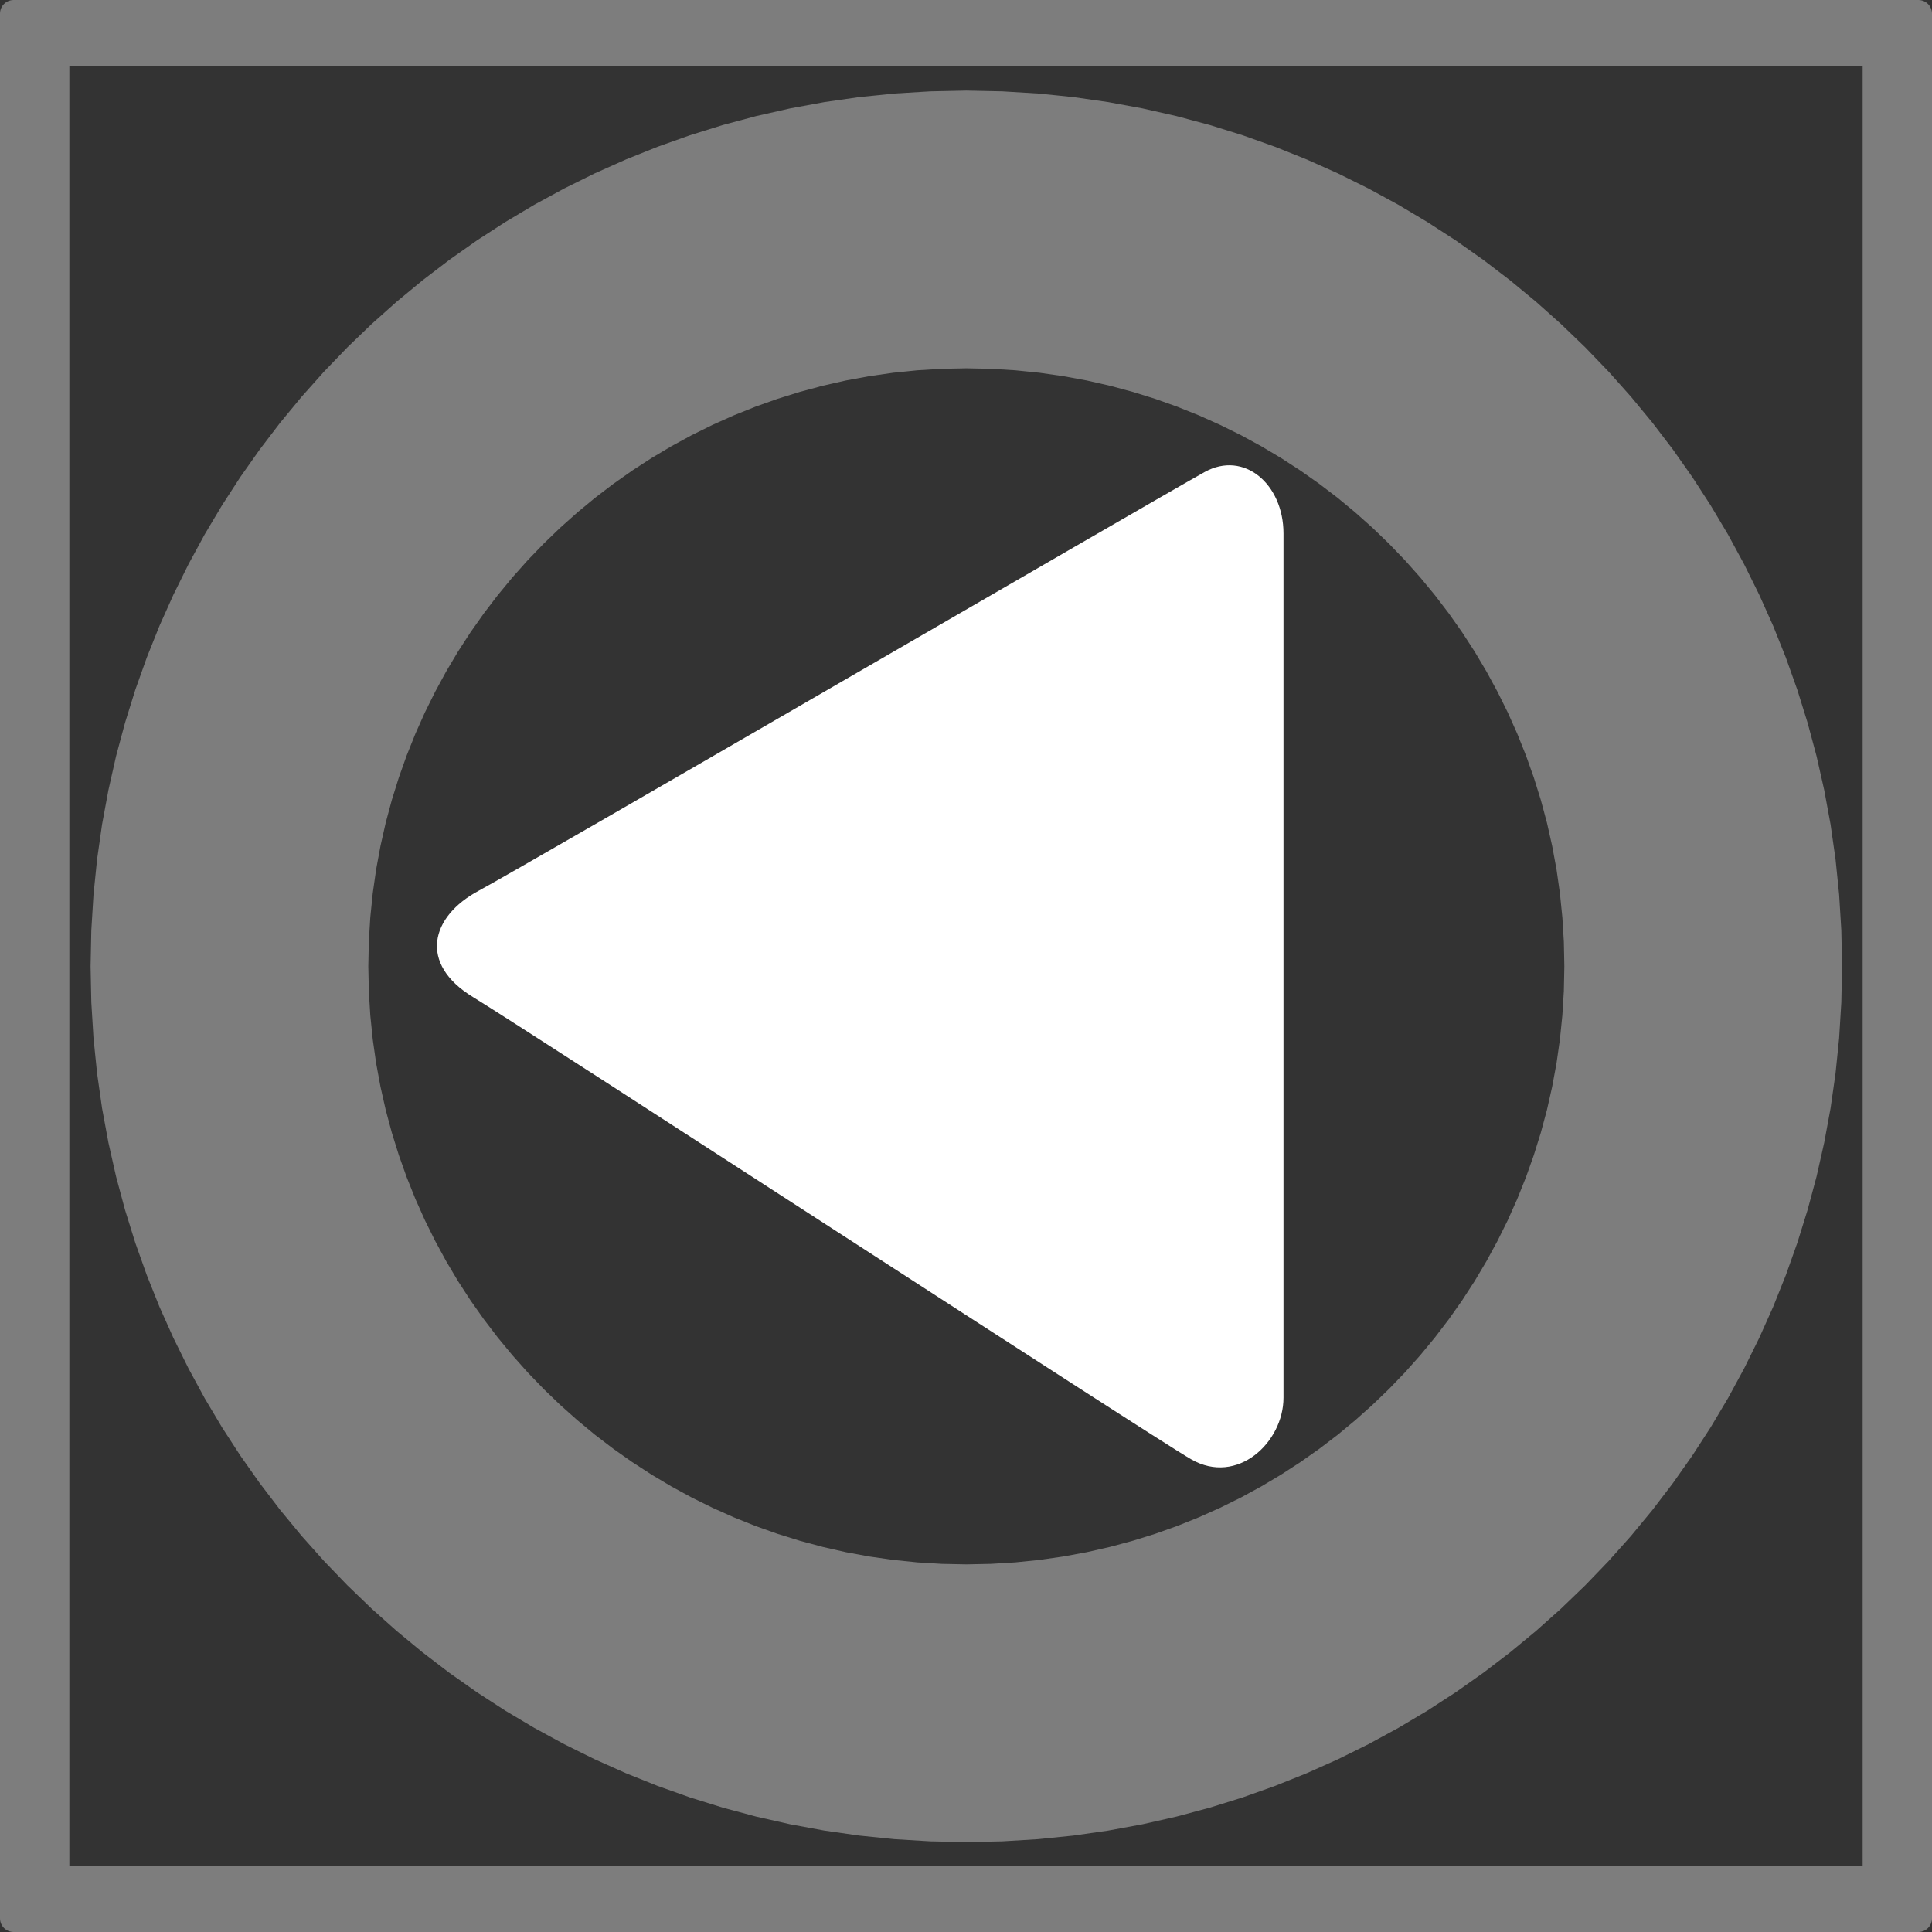 <?xml version="1.0" encoding="UTF-8" standalone="no"?>
<svg
   xmlns:dc="http://purl.org/dc/elements/1.1/"
   xmlns:cc="http://creativecommons.org/ns#"
   xmlns:rdf="http://www.w3.org/1999/02/22-rdf-syntax-ns#"
   xmlns:svg="http://www.w3.org/2000/svg"
   xmlns="http://www.w3.org/2000/svg"
   xmlns:xlink="http://www.w3.org/1999/xlink"
   xmlns:sodipodi="http://sodipodi.sourceforge.net/DTD/sodipodi-0.dtd"
   xmlns:inkscape="http://www.inkscape.org/namespaces/inkscape"
   version="1.1"
   preserveAspectRatio="xMidYMid meet"
   viewBox="0 0 640 640"
   width="640"
   height="640"
   id="svg35"
   sodipodi:docname="on_off_inha_blanco_inv.svg"
   inkscape:version="0.92.5 (2060ec1f9f, 2020-04-08)">
  <rect x="0" y="0" width="640" height="640" fill="#333333" stroke="none"/>
  <sodipodi:namedview
     pagecolor="#ffffff"
     bordercolor="#666666"
     borderopacity="1"
     objecttolerance="10"
     gridtolerance="10"
     guidetolerance="10"
     inkscape:pageopacity="0"
     inkscape:pageshadow="2"
     inkscape:window-width="1920"
     inkscape:window-height="1017"
     id="namedview37"
     showgrid="false"
     inkscape:zoom="0.36875"
     inkscape:cx="-1681.3559"
     inkscape:cy="320"
     inkscape:window-x="-8"
     inkscape:window-y="-8"
     inkscape:window-maximized="1"
     inkscape:current-layer="svg35"
     inkscape:pagecheckerboard="true" />
  <defs
     id="defs5">
    <path
       d="M344.57 21L356.66 22.23L368.6 23.94L380.38 26.11L392.01 28.74L403.46 31.81L414.72 35.32L425.79 39.26L436.66 43.62L447.32 48.38L457.75 53.54L467.95 59.09L477.91 65.02L487.62 71.31L497.06 77.96L506.24 84.97L515.13 92.31L523.73 99.98L532.03 107.97L540.02 116.27L547.7 124.88L555.04 133.77L562.04 142.94L568.7 152.39L574.99 162.1L580.92 172.05L586.46 182.26L591.62 192.69L596.39 203.34L600.74 214.21L604.68 225.28L608.19 236.55L611.27 248L613.89 259.62L616.07 271.41L617.77 283.35L619 295.44L619.75 307.66L620 320.01L619.75 332.35L619 344.58L617.77 356.66L616.07 368.6L613.89 380.39L611.27 392.01L608.19 403.46L604.68 414.73L600.74 425.8L596.39 436.67L591.62 447.32L586.46 457.76L580.92 467.96L574.99 477.92L568.7 487.62L562.04 497.07L555.04 506.24L547.7 515.13L540.02 523.74L532.03 532.04L523.73 540.03L515.13 547.7L506.24 555.04L497.06 562.05L487.62 568.7L477.91 575L467.95 580.92L457.75 586.47L447.32 591.63L436.66 596.39L425.79 600.75L414.72 604.69L403.46 608.2L392.01 611.27L380.38 613.9L368.6 616.07L356.66 617.78L344.57 619.01L332.35 619.75L320 620L307.65 619.75L295.43 619.01L283.34 617.78L271.4 616.07L259.62 613.9L247.99 611.27L236.54 608.2L225.28 604.69L214.21 600.75L203.34 596.39L192.68 591.63L182.25 586.47L172.05 580.92L162.09 575L152.38 568.7L142.94 562.05L133.76 555.04L124.87 547.7L116.27 540.03L107.97 532.04L99.98 523.74L92.3 515.13L84.96 506.24L77.96 497.07L71.3 487.62L65.01 477.92L59.08 467.96L53.54 457.76L48.38 447.32L43.61 436.67L39.26 425.8L35.32 414.73L31.81 403.46L28.73 392.01L26.11 380.39L23.93 368.6L22.23 356.66L21 344.58L20.25 332.35L20 320.01L20.25 307.66L21 295.44L22.23 283.35L23.93 271.41L26.11 259.62L28.73 248L31.81 236.55L35.32 225.28L39.26 214.21L43.61 203.34L48.38 192.69L53.54 182.26L59.08 172.05L65.01 162.1L71.3 152.39L77.96 142.94L84.96 133.77L92.3 124.88L99.98 116.27L107.97 107.97L116.27 99.98L124.87 92.31L133.76 84.97L142.94 77.96L152.38 71.31L162.09 65.02L172.05 59.09L182.25 53.54L192.68 48.38L203.34 43.62L214.21 39.26L225.28 35.32L236.54 31.81L247.99 28.74L259.62 26.11L271.4 23.94L283.34 22.23L295.43 21L307.65 20.26L320 20L332.35 20.26L344.57 21ZM303.22 115.82L294.97 116.66L286.81 117.83L278.76 119.31L270.83 121.11L263.01 123.21L255.32 125.6L247.76 128.29L240.33 131.27L233.06 134.52L225.93 138.04L218.97 141.83L212.17 145.88L205.54 150.18L199.09 154.72L192.82 159.5L186.75 164.52L180.88 169.75L175.21 175.21L169.75 180.88L164.51 186.76L159.5 192.83L154.72 199.09L150.17 205.54L145.87 212.17L141.83 218.97L138.04 225.94L134.51 233.06L131.26 240.34L128.29 247.76L125.6 255.32L123.2 263.01L121.1 270.83L119.31 278.77L117.82 286.82L116.66 294.97L115.82 303.23L115.31 311.57L115.14 320.01L115.31 328.44L115.82 336.78L116.66 345.04L117.82 353.19L119.31 361.24L121.1 369.18L123.2 377L125.6 384.69L128.29 392.25L131.26 399.67L134.51 406.95L138.04 414.07L141.83 421.04L145.87 427.84L150.17 434.47L154.72 440.92L159.5 447.18L164.51 453.25L169.75 459.13L175.21 464.8L180.88 470.26L186.75 475.49L192.82 480.51L199.09 485.29L205.54 489.83L212.17 494.13L218.97 498.18L225.93 501.97L233.06 505.49L240.33 508.74L247.76 511.72L255.32 514.41L263.01 516.8L270.83 518.9L278.76 520.7L286.81 522.18L294.97 523.35L303.22 524.19L311.57 524.7L320 524.87L328.43 524.7L336.78 524.19L345.03 523.35L353.19 522.18L361.24 520.7L369.17 518.9L376.99 516.8L384.68 514.41L392.24 511.72L399.67 508.74L406.94 505.49L414.07 501.97L421.03 498.18L427.83 494.13L434.46 489.83L440.91 485.29L447.18 480.51L453.25 475.49L459.12 470.25L464.79 464.8L470.25 459.13L475.49 453.25L480.5 447.18L485.28 440.92L489.83 434.47L494.13 427.84L498.17 421.04L501.96 414.07L505.49 406.95L508.74 399.67L511.71 392.25L514.4 384.69L516.8 377L518.9 369.18L520.69 361.24L522.18 353.19L523.34 345.04L524.18 336.78L524.69 328.44L524.86 320.01L524.69 311.57L524.18 303.23L523.34 294.97L522.18 286.82L520.69 278.77L518.9 270.83L516.8 263.01L514.4 255.32L511.71 247.76L508.74 240.34L505.49 233.06L501.96 225.94L498.17 218.97L494.13 212.17L489.83 205.54L485.28 199.09L480.5 192.83L475.49 186.76L470.25 180.88L464.79 175.21L459.12 169.75L453.25 164.52L447.18 159.5L440.91 154.72L434.46 150.18L427.83 145.88L421.03 141.83L414.07 138.04L406.94 134.52L399.67 131.27L392.24 128.29L384.68 125.6L376.99 123.21L369.17 121.11L361.24 119.31L353.19 117.83L345.03 116.66L336.78 115.82L328.43 115.31L320 115.14L311.57 115.31L303.22 115.82Z"
       id="avSKTN5z" />
    <path
       d="M344.57 20.99L356.66 22.22L368.6 23.93L380.38 26.1L392.01 28.73L403.46 31.8L414.72 35.31L425.79 39.25L436.66 43.61L447.32 48.37L457.75 53.53L467.95 59.08L477.91 65L487.62 71.3L497.06 77.95L506.24 84.96L515.13 92.3L523.73 99.97L532.03 107.96L540.02 116.26L547.7 124.87L555.04 133.76L562.04 142.93L568.7 152.38L574.99 162.08L580.92 172.04L586.46 182.24L591.62 192.68L596.39 203.33L600.74 214.2L604.68 225.27L608.19 236.54L611.27 247.99L613.89 259.61L616.07 271.4L617.77 283.34L619 295.42L619.75 307.65L620 319.99L619.75 332.34L619 344.56L617.77 356.65L616.07 368.59L613.89 380.38L611.27 392L608.19 403.45L604.68 414.72L600.74 425.79L596.39 436.66L591.62 447.31L586.46 457.74L580.92 467.95L574.99 477.9L568.7 487.61L562.04 497.06L555.04 506.23L547.7 515.12L540.02 523.73L532.03 532.03L523.73 540.02L515.13 547.69L506.24 555.03L497.06 562.04L487.62 568.69L477.91 574.98L467.95 580.91L457.75 586.46L447.32 591.62L436.66 596.38L425.79 600.74L414.72 604.68L403.46 608.19L392.01 611.26L380.38 613.89L368.6 616.06L356.66 617.77L344.57 619L332.35 619.74L320 620L307.65 619.74L295.43 619L283.34 617.77L271.4 616.06L259.62 613.89L247.99 611.26L236.54 608.19L225.28 604.68L214.21 600.74L203.34 596.38L192.68 591.62L182.25 586.46L172.05 580.91L162.09 574.98L152.38 568.69L142.94 562.04L133.76 555.03L124.87 547.69L116.27 540.02L107.97 532.03L99.98 523.73L92.3 515.12L84.96 506.23L77.96 497.06L71.3 487.61L65.01 477.9L59.08 467.95L53.54 457.74L48.38 447.31L43.61 436.66L39.26 425.79L35.32 414.72L31.81 403.45L28.73 392L26.11 380.38L23.93 368.59L22.23 356.65L21 344.56L20.25 332.34L20 319.99L20.25 307.65L21 295.42L22.23 283.34L23.93 271.4L26.11 259.61L28.73 247.99L31.81 236.54L35.32 225.27L39.26 214.2L43.61 203.33L48.38 192.68L53.54 182.24L59.08 172.04L65.01 162.08L71.3 152.38L77.96 142.93L84.96 133.76L92.3 124.87L99.98 116.26L107.97 107.96L116.27 99.97L124.87 92.3L133.76 84.96L142.94 77.95L152.38 71.3L162.09 65L172.05 59.08L182.25 53.53L192.68 48.37L203.34 43.61L214.21 39.25L225.28 35.31L236.54 31.8L247.99 28.73L259.62 26.1L271.4 23.93L283.34 22.22L295.43 20.99L307.65 20.25L320 20L332.35 20.25L344.57 20.99ZM303.22 115.81L294.97 116.65L286.81 117.82L278.76 119.3L270.83 121.1L263.01 123.2L255.32 125.59L247.76 128.28L240.33 131.26L233.06 134.51L225.93 138.03L218.97 141.82L212.17 145.87L205.54 150.17L199.09 154.71L192.82 159.49L186.75 164.51L180.88 169.74L175.21 175.2L169.75 180.87L164.51 186.75L159.5 192.82L154.72 199.08L150.17 205.53L145.87 212.16L141.83 218.96L138.04 225.93L134.51 233.05L131.26 240.33L128.29 247.75L125.6 255.31L123.2 263L121.1 270.82L119.31 278.76L117.82 286.81L116.66 294.96L115.82 303.22L115.31 311.56L115.14 319.99L115.31 328.43L115.82 336.77L116.66 345.03L117.82 353.18L119.31 361.23L121.1 369.17L123.2 376.99L125.6 384.68L128.29 392.24L131.26 399.66L134.51 406.94L138.04 414.06L141.83 421.03L145.87 427.83L150.17 434.46L154.72 440.91L159.5 447.17L164.51 453.24L169.75 459.12L175.21 464.79L180.88 470.25L186.75 475.48L192.82 480.5L199.09 485.28L205.54 489.82L212.17 494.12L218.97 498.17L225.93 501.96L233.06 505.48L240.33 508.73L247.76 511.71L255.32 514.4L263.01 516.79L270.83 518.89L278.76 520.69L286.81 522.17L294.97 523.34L303.22 524.18L311.57 524.69L320 524.86L328.43 524.69L336.78 524.18L345.03 523.34L353.19 522.17L361.24 520.69L369.17 518.89L376.99 516.79L384.68 514.4L392.24 511.71L399.67 508.73L406.94 505.48L414.07 501.96L421.03 498.17L427.83 494.12L434.46 489.82L440.91 485.28L447.18 480.5L453.25 475.48L459.12 470.25L464.79 464.79L470.25 459.12L475.49 453.24L480.5 447.17L485.28 440.91L489.83 434.46L494.13 427.83L498.17 421.03L501.96 414.06L505.49 406.94L508.74 399.66L511.71 392.24L514.4 384.68L516.8 376.99L518.9 369.17L520.69 361.23L522.18 353.18L523.34 345.03L524.18 336.77L524.69 328.43L524.86 319.99L524.69 311.56L524.18 303.22L523.34 294.96L522.18 286.81L520.69 278.76L518.9 270.82L516.8 263L514.4 255.31L511.71 247.75L508.74 240.33L505.49 233.05L501.96 225.93L498.17 218.96L494.13 212.16L489.83 205.53L485.28 199.08L480.5 192.82L475.49 186.75L470.25 180.87L464.79 175.2L459.12 169.75L453.25 164.51L447.18 159.49L440.91 154.71L434.46 150.17L427.83 145.87L421.03 141.82L414.07 138.03L406.94 134.51L399.67 131.26L392.24 128.28L384.68 125.59L376.99 123.2L369.17 121.1L361.24 119.3L353.19 117.82L345.03 116.65L336.78 115.81L328.43 115.3L320 115.13L311.57 115.3L303.22 115.81Z"
       id="a39G2EyRyf" />
    <path
       d="M428.65 467.77C428.65 438.16 428.65 201.33 428.65 171.72C428.65 154.77 415.09 143.21 401.64 150.67C383.35 160.83 168.79 285.61 152.99 294.09C136.46 302.91 132.22 319.1 150.99 330.52C172.19 343.48 384.4 481.71 397.05 488.89C412.78 497.93 428.65 483.15 428.65 467.77Z"
       id="b2Q3S3BGRi" />
  </defs>
  <g
     id="g11"
     transform="matrix(0.967,0,0,0.967,10.667,10.667)">
    <use
       height="100%"
       width="100%"
       y="0"
       x="0"
       style="opacity:1;fill-opacity:0"
       id="use9"
       xlink:href="#avSKTN5z" />
  </g>
  <use
     height="100%"
     width="100%"
     y="0"
     x="0"
     style="opacity:1;fill:#000000;fill-opacity:0"
     id="use15"
     xlink:href="#a39G2EyRyf"
     transform="matrix(0.967,0,0,0.967,10.667,10.667)" />
  <g
     id="g19"
     transform="matrix(0.967,0,0,0.967,10.667,10.667)">
    <use
       height="100%"
       width="100%"
       y="0"
       x="0"
       style="opacity:1;fill-opacity:0"
       id="use17"
       xlink:href="#a39G2EyRyf" />
  </g>
  <use
     height="100%"
     width="100%"
     y="0"
     x="0"
     style="opacity:1;fill:#ffffff;fill-opacity:1"
     id="use23"
     xlink:href="#b2Q3S3BGRi"
     transform="matrix(0.967,0,0,0.967,10.667,10.667)" />
  <g
     id="g27"
     transform="matrix(0.967,0,0,0.967,10.667,10.667)">
    <use
       height="100%"
       width="100%"
       y="0"
       x="0"
       style="opacity:1;fill-opacity:0"
       id="use25"
       xlink:href="#b2Q3S3BGRi" />
  </g>
  <g
     id="g9"
     transform="matrix(0.967,0,0,0.967,10.667,10.667)"
     style="fill:#7d7d7d;fill-opacity:1">
    <path
       inkscape:connector-curvature="0"
       id="use7"
       d="m 344.57,21 12.09,1.23 11.94,1.71 11.78,2.17 11.63,2.63 11.45,3.07 11.26,3.51 11.07,3.94 10.87,4.36 10.66,4.76 10.43,5.16 10.2,5.55 9.96,5.93 9.71,6.29 9.44,6.65 9.18,7.01 8.89,7.34 8.6,7.67 8.3,7.99 7.99,8.3 7.68,8.61 7.34,8.89 7,9.17 6.66,9.45 6.29,9.71 5.93,9.95 5.54,10.21 5.16,10.43 4.77,10.65 4.35,10.87 3.94,11.07 3.51,11.27 3.08,11.45 2.62,11.62 2.18,11.79 1.7,11.94 1.23,12.09 0.75,12.22 0.25,12.35 -0.25,12.34 -0.75,12.23 -1.23,12.08 -1.7,11.94 -2.18,11.79 -2.62,11.62 -3.08,11.45 -3.51,11.27 -3.94,11.07 -4.35,10.87 -4.77,10.65 -5.16,10.44 -5.54,10.2 -5.93,9.96 -6.29,9.7 -6.66,9.45 -7,9.17 -7.34,8.89 -7.68,8.61 -7.99,8.3 -8.3,7.99 -8.6,7.67 -8.89,7.34 -9.18,7.01 -9.44,6.65 -9.71,6.3 -9.96,5.92 -10.2,5.55 -10.43,5.16 -10.66,4.76 -10.87,4.36 -11.07,3.94 -11.26,3.51 -11.45,3.07 -11.63,2.63 -11.78,2.17 -11.94,1.71 -12.09,1.23 -12.22,0.74 -12.35,0.25 -12.35,-0.25 -12.22,-0.74 -12.09,-1.23 -11.94,-1.71 -11.78,-2.17 -11.63,-2.63 -11.45,-3.07 -11.26,-3.51 -11.07,-3.94 -10.87,-4.36 -10.66,-4.76 -10.43,-5.16 -10.2,-5.55 -9.96,-5.92 -9.71,-6.3 -9.44,-6.65 -9.18,-7.01 -8.89,-7.34 -8.6,-7.67 -8.3,-7.99 -7.99,-8.3 -7.68,-8.61 -7.34,-8.89 -7,-9.17 -6.66,-9.45 -6.29,-9.7 -5.93,-9.96 -5.54,-10.2 L 48.38,447.32 43.61,436.67 39.26,425.8 35.32,414.73 31.81,403.46 28.73,392.01 26.11,380.39 23.93,368.6 22.23,356.66 21,344.58 20.25,332.35 20,320.01 20.25,307.66 21,295.44 l 1.23,-12.09 1.7,-11.94 2.18,-11.79 2.62,-11.62 3.08,-11.45 3.51,-11.27 3.94,-11.07 4.35,-10.87 4.77,-10.65 5.16,-10.43 5.54,-10.21 5.93,-9.95 6.29,-9.71 6.66,-9.45 7,-9.17 7.34,-8.89 7.68,-8.61 7.99,-8.3 8.3,-7.99 8.6,-7.67 8.89,-7.34 9.18,-7.01 9.44,-6.65 9.71,-6.29 9.96,-5.93 10.2,-5.55 10.43,-5.16 10.66,-4.76 10.87,-4.36 11.07,-3.94 11.26,-3.51 11.45,-3.07 11.63,-2.63 11.78,-2.17 11.94,-1.71 L 295.43,21 307.65,20.26 320,20 l 12.35,0.26 z m -41.35,94.82 -8.25,0.84 -8.16,1.17 -8.05,1.48 -7.93,1.8 -7.82,2.1 -7.69,2.39 -7.56,2.69 -7.43,2.98 -7.27,3.25 -7.13,3.52 -6.96,3.79 -6.8,4.05 -6.63,4.3 -6.45,4.54 -6.27,4.78 -6.07,5.02 -5.87,5.23 -5.67,5.46 -5.46,5.67 -5.24,5.88 -5.01,6.07 -4.78,6.26 -4.55,6.45 -4.3,6.63 -4.04,6.8 -3.79,6.97 -3.53,7.12 -3.25,7.28 -2.97,7.42 -2.69,7.56 -2.4,7.69 -2.1,7.82 -1.79,7.94 -1.49,8.05 -1.16,8.15 -0.84,8.26 -0.51,8.34 -0.17,8.44 0.17,8.43 0.51,8.34 0.84,8.26 1.16,8.15 1.49,8.05 1.79,7.94 2.1,7.82 2.4,7.69 2.69,7.56 2.97,7.42 3.25,7.28 3.53,7.12 3.79,6.97 4.04,6.8 4.3,6.63 4.55,6.45 4.78,6.26 5.01,6.07 5.24,5.88 5.46,5.67 5.67,5.46 5.87,5.23 6.07,5.02 6.27,4.78 6.45,4.54 6.63,4.3 6.8,4.05 6.96,3.79 7.13,3.52 7.27,3.25 7.43,2.98 7.56,2.69 7.69,2.39 7.82,2.1 7.93,1.8 8.05,1.48 8.16,1.17 8.25,0.84 8.35,0.51 8.43,0.17 8.43,-0.17 8.35,-0.51 8.25,-0.84 8.16,-1.17 8.05,-1.48 7.93,-1.8 7.82,-2.1 7.69,-2.39 7.56,-2.69 7.43,-2.98 7.27,-3.25 7.13,-3.52 6.96,-3.79 6.8,-4.05 6.63,-4.3 6.45,-4.54 6.27,-4.78 6.07,-5.02 5.87,-5.24 5.67,-5.45 5.46,-5.67 5.24,-5.88 5.01,-6.07 4.78,-6.26 4.55,-6.45 4.3,-6.63 4.04,-6.8 3.79,-6.97 3.53,-7.12 3.25,-7.28 2.97,-7.42 2.69,-7.56 2.4,-7.69 2.1,-7.82 1.79,-7.94 1.49,-8.05 1.16,-8.15 0.84,-8.26 0.51,-8.34 0.17,-8.43 -0.17,-8.44 -0.51,-8.34 -0.84,-8.26 -1.16,-8.15 -1.49,-8.05 -1.79,-7.94 -2.1,-7.82 -2.4,-7.69 -2.69,-7.56 -2.97,-7.42 -3.25,-7.28 -3.53,-7.12 -3.79,-6.97 -4.04,-6.8 -4.3,-6.63 -4.55,-6.45 -4.78,-6.26 -5.01,-6.07 -5.24,-5.88 -5.46,-5.67 -5.67,-5.46 -5.87,-5.23 -6.07,-5.02 -6.27,-4.78 -6.45,-4.54 -6.63,-4.3 -6.8,-4.05 -6.96,-3.79 -7.13,-3.52 -7.27,-3.25 -7.43,-2.98 -7.56,-2.69 -7.69,-2.39 -7.82,-2.1 -7.93,-1.8 -8.05,-1.48 -8.16,-1.17 -8.25,-0.84 -8.35,-0.51 -8.43,-0.17 -8.43,0.17 z"
       style="fill:#7d7d7d;fill-opacity:1" />
  </g>
  <path
     style="fill:#7d7d7d;fill-opacity:1;fill-rule:nonzero;stroke:#7d7d7d;stroke-width:9.014;stroke-linecap:round;stroke-linejoin:round;stroke-miterlimit:4;stroke-dasharray:none;stroke-opacity:1"
     d="M 4.507,4.507 V 635.493 H 635.493 V 4.507 Z M 18.468,17.306 H 621.532 V 622.692 H 18.468 Z"
     id="rect831"
     inkscape:connector-curvature="0" />
</svg>
